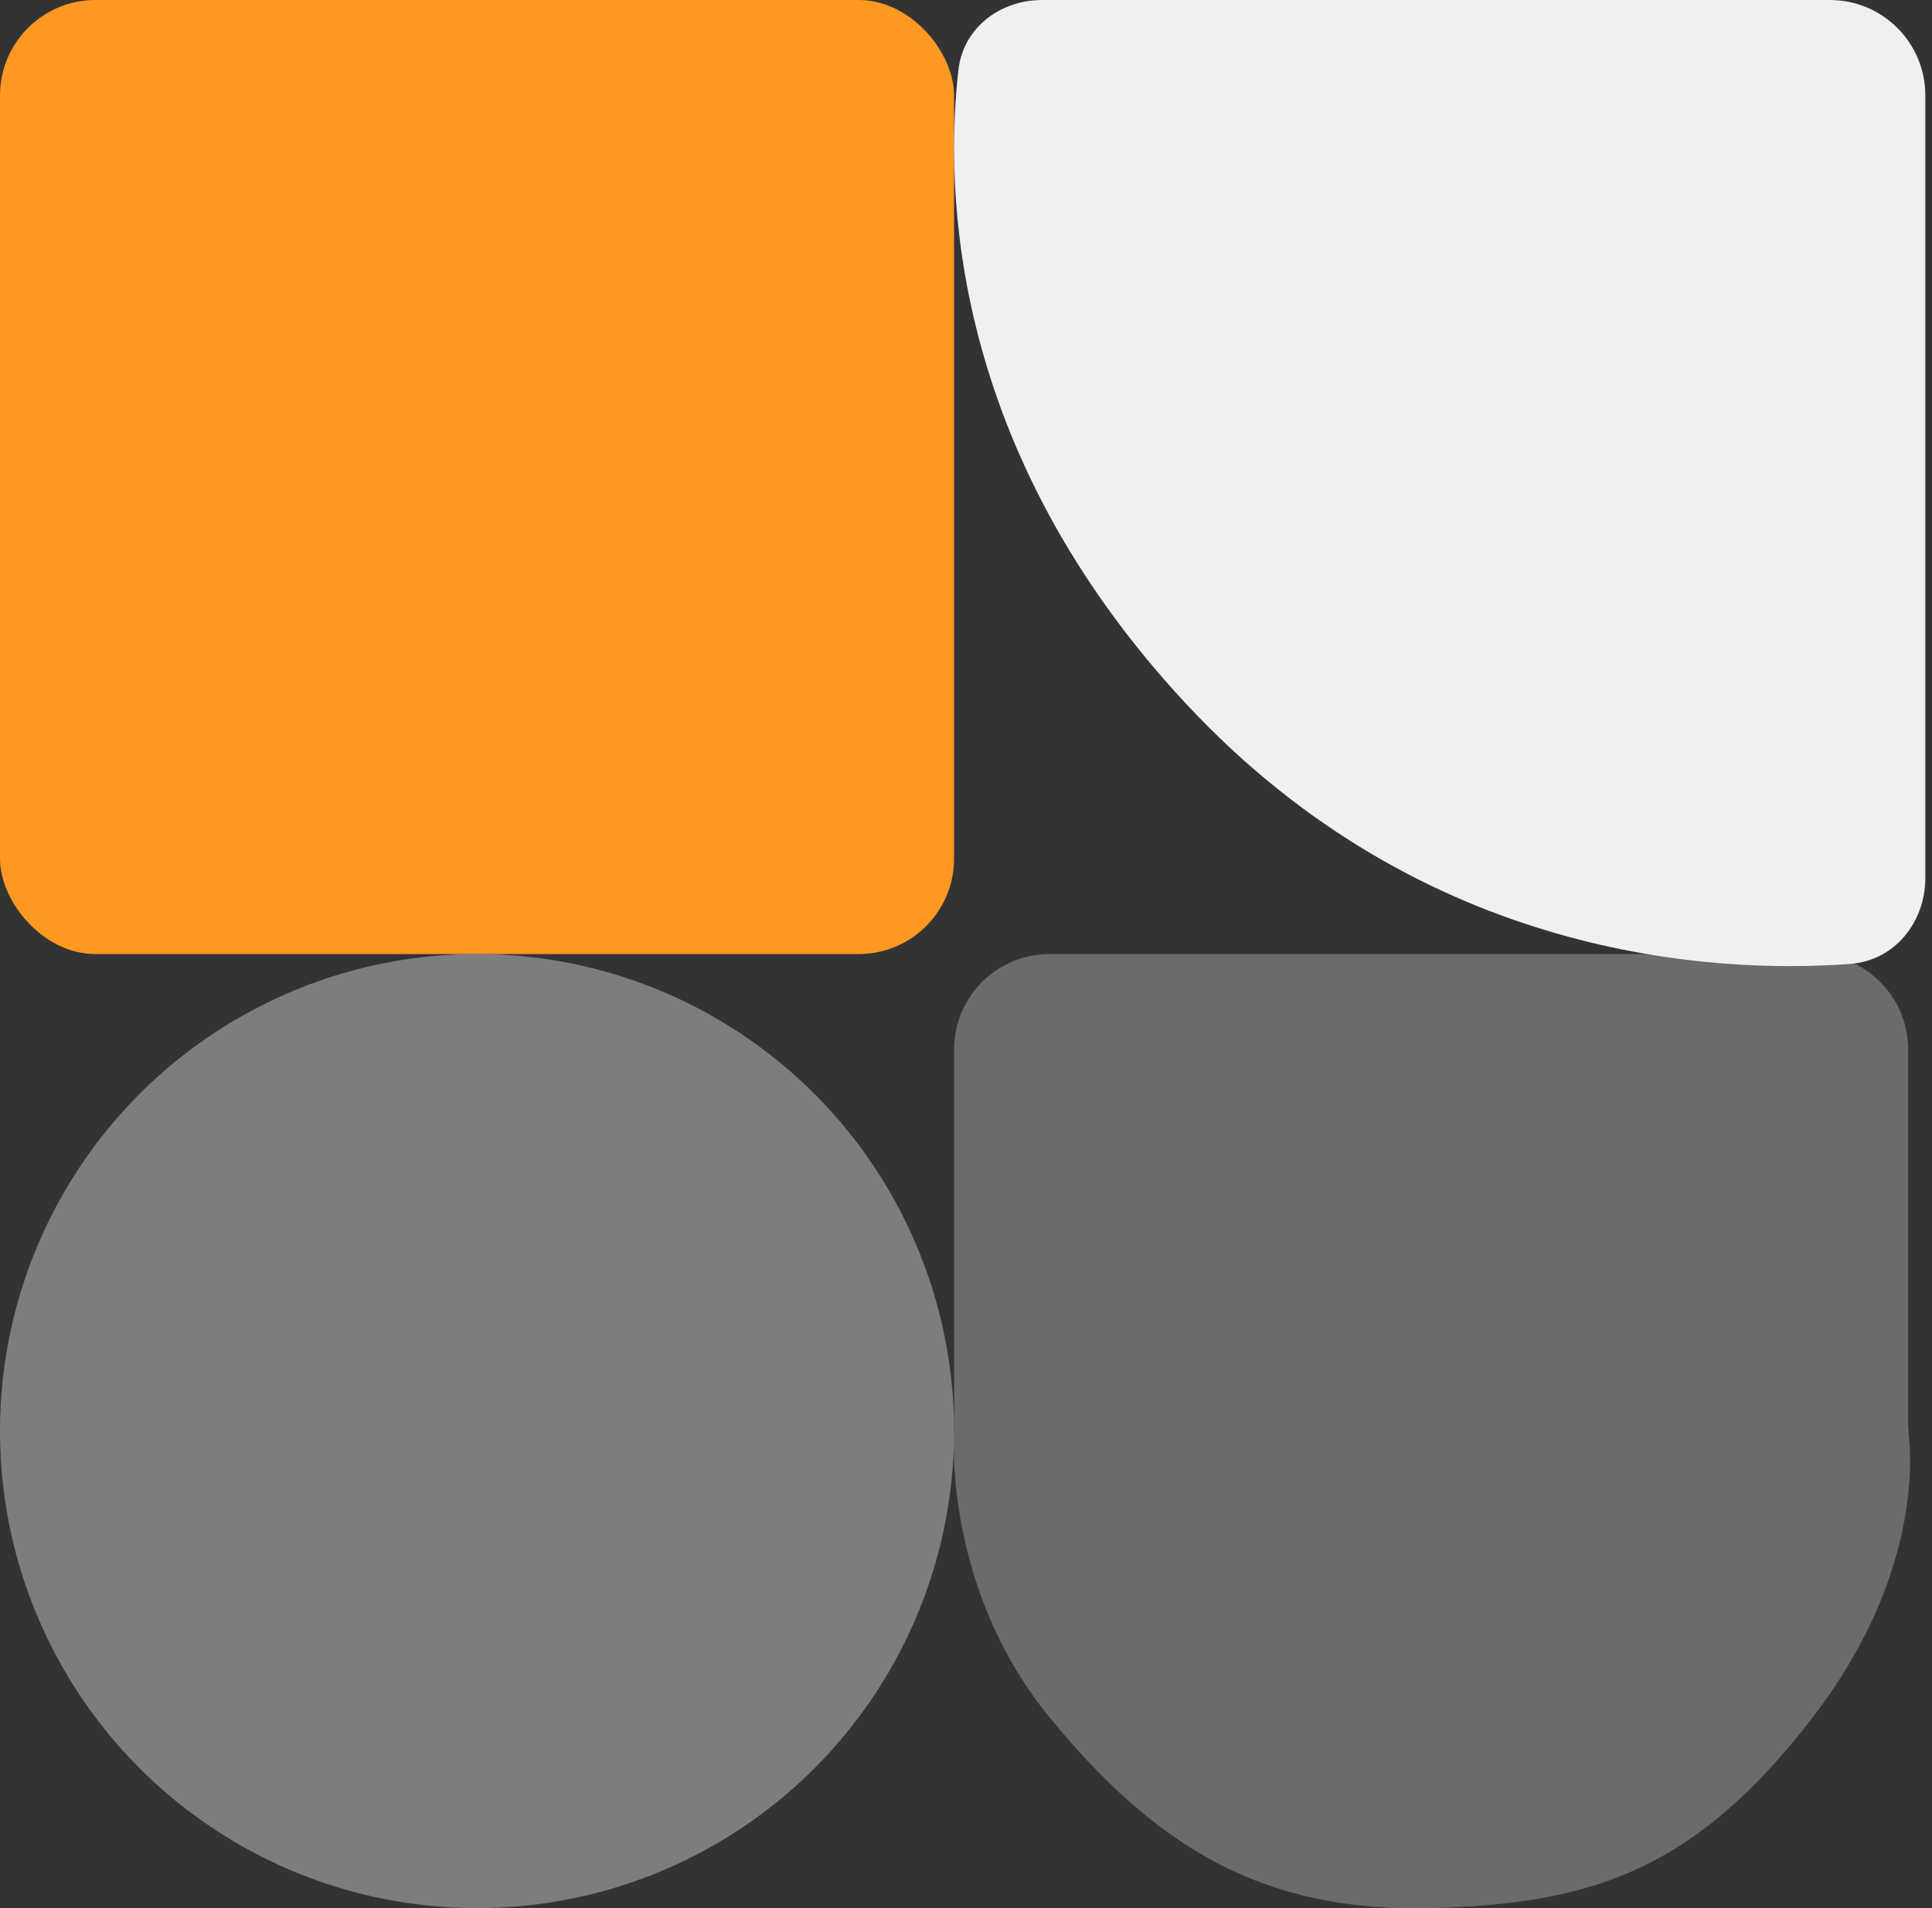 <svg width="81" height="80" viewBox="0 0 81 80" fill="none" xmlns="http://www.w3.org/2000/svg">
<rect x="0" y="0" width="81" height="80" fill="#333333" stroke="none"/>
<rect width="40" height="40" rx="4" fill="#FF9820"/>
<path d="M40.001 44C40.001 41.791 41.792 40 44.001 40H76.001C78.21 40 80.001 41.791 80.001 44V59.639C80.001 59.879 80.023 60.117 80.045 60.356C80.166 61.671 80.251 66.474 76.001 72C71.001 78.5 66.637 79.825 60.001 80C53.017 80.184 48.5 77.5 44.001 72C39.905 66.993 39.952 61.157 39.993 60.151C39.997 60.049 40.001 59.949 40.001 59.847V44Z" fill="#6B6B6B"/>
<path d="M40.185 2.917C40.388 1.162 41.93 0 43.696 0H76.72C78.929 0 80.72 1.791 80.72 4V36.811C80.72 38.677 79.428 40.277 77.567 40.414C71.917 40.831 59.719 40.242 49.719 29.5C39.827 18.874 39.6 7.98 40.185 2.917Z" fill="#F0F0F0"/>
<circle cx="20" cy="60" r="20" fill="#7D7D7D"/>
</svg>
